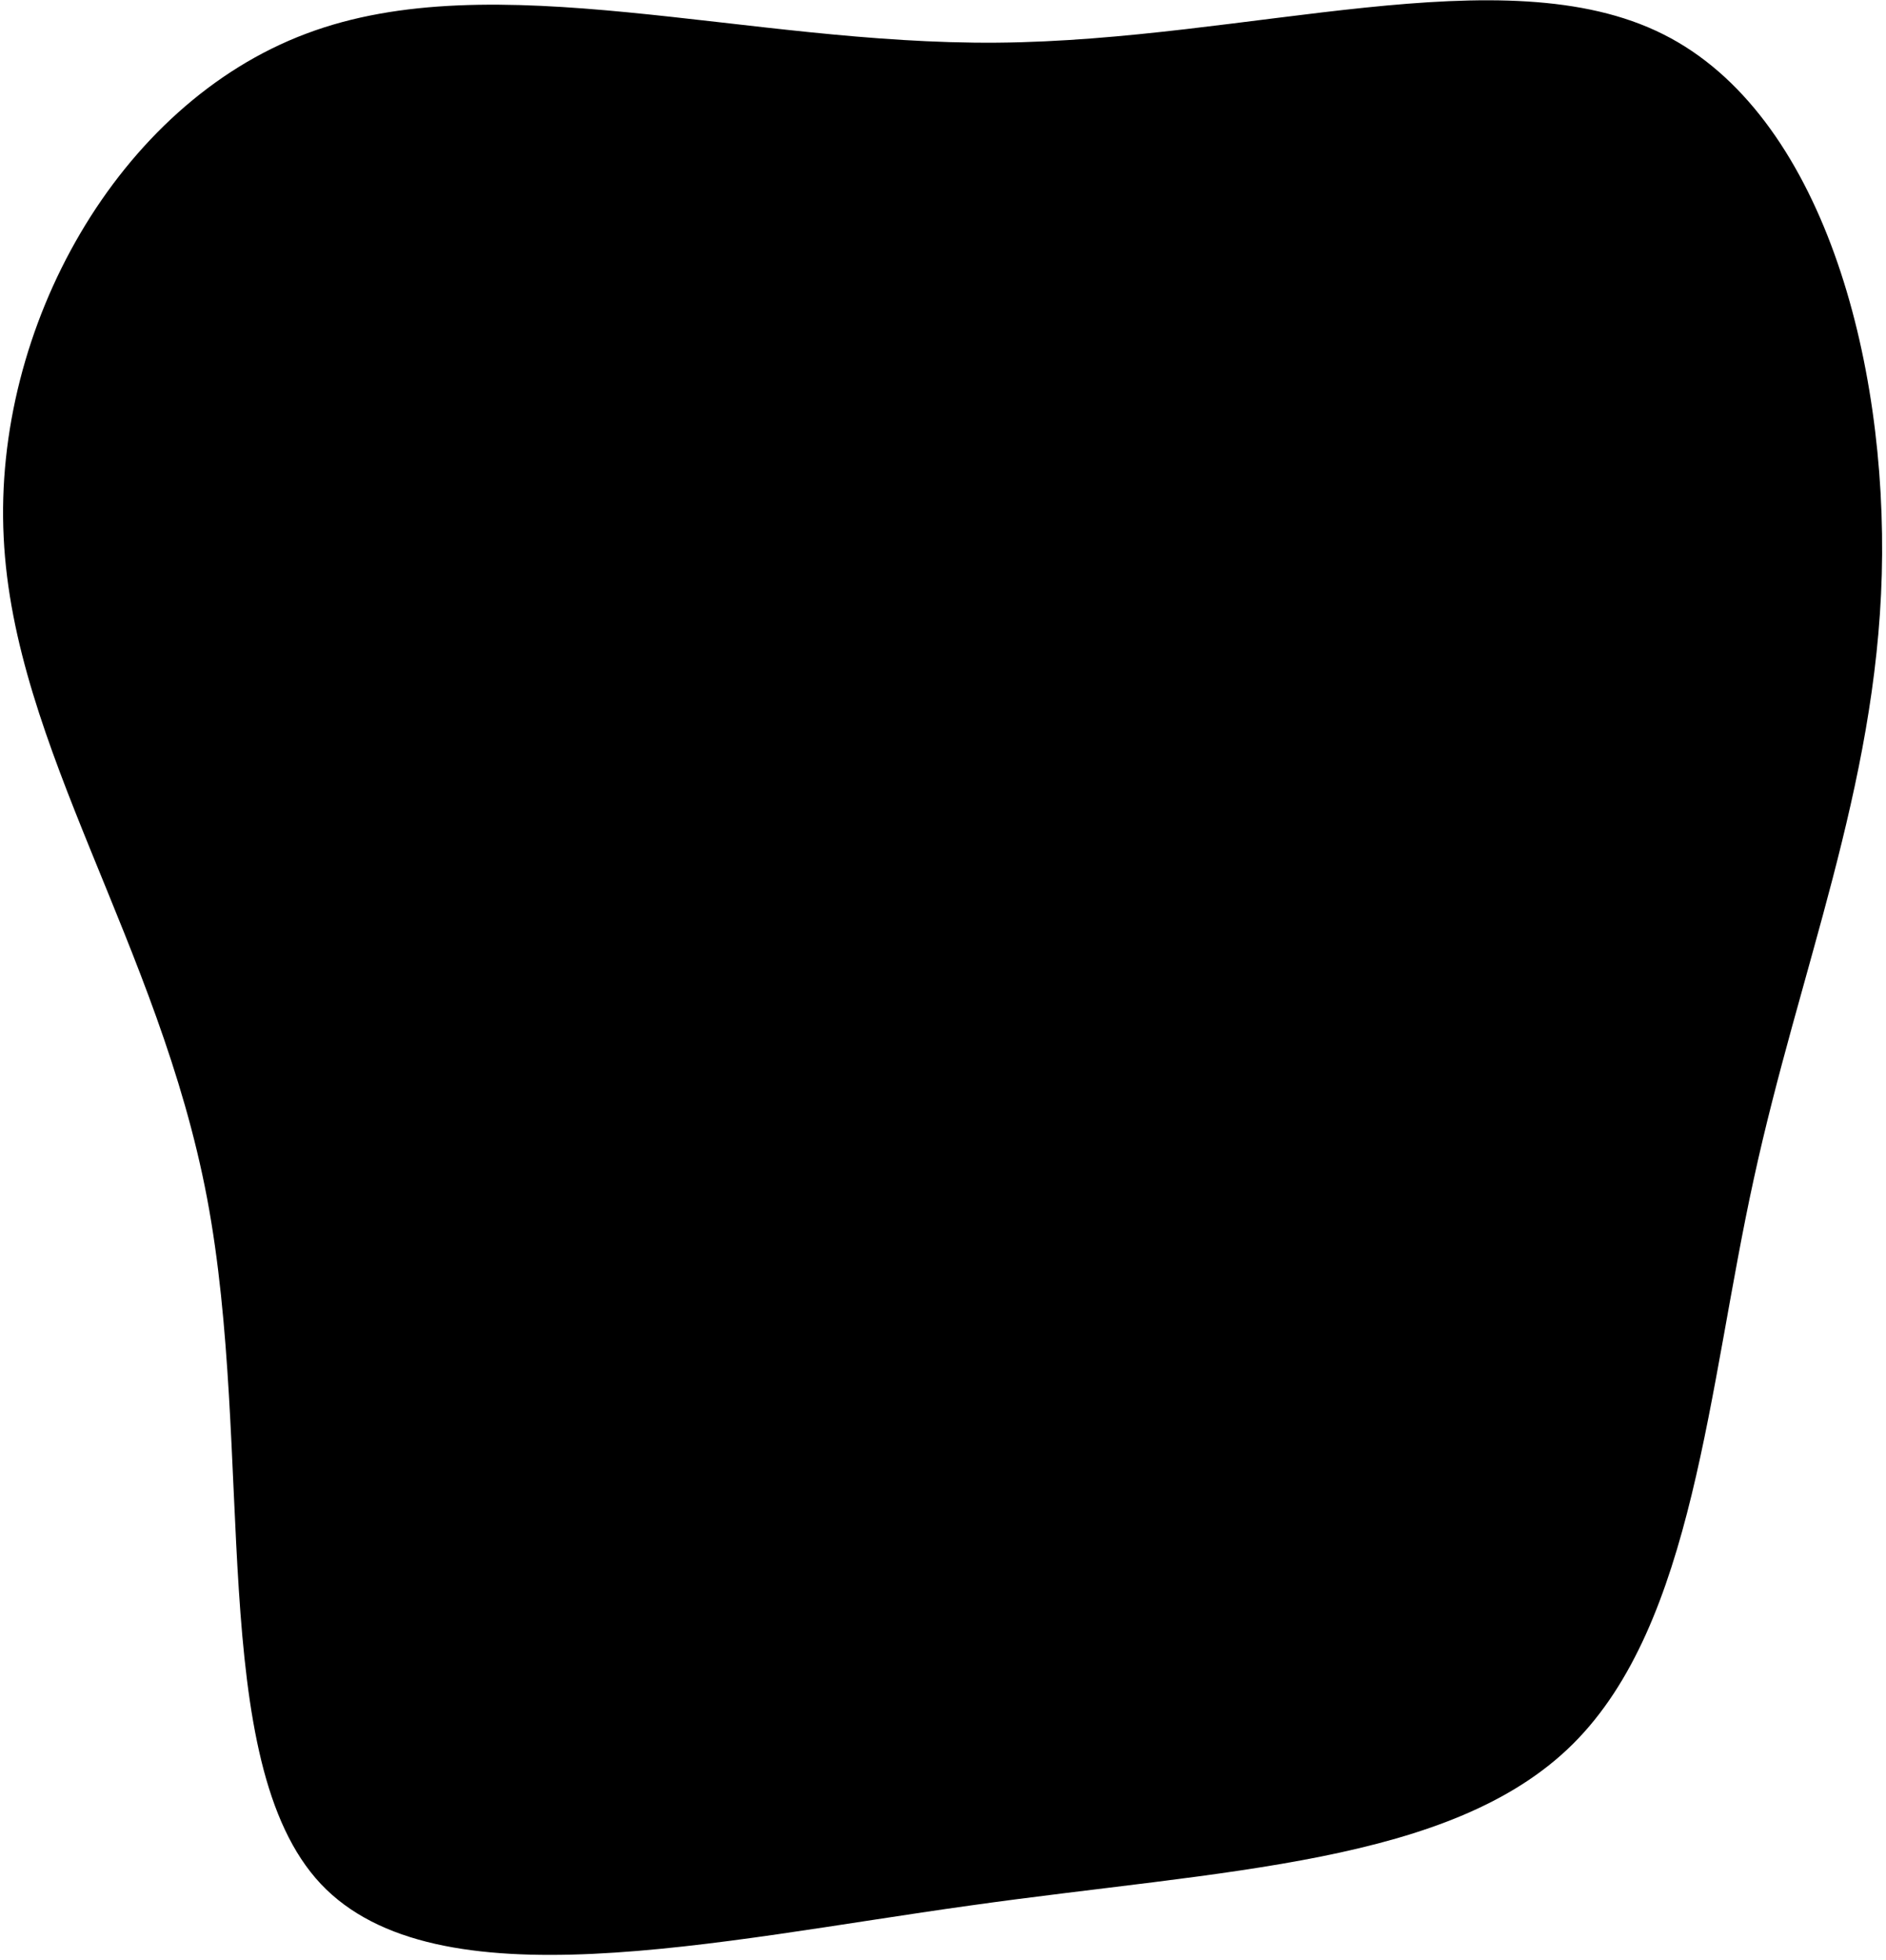 <svg class="absolute w-full h-full text-gray-100 fill-current" viewBox="0 0 358 372"
                            xmlns="http://www.w3.org/2000/svg">
                            <g>
                                <g>
                                    <path
                                        d="M315.7 6.5c30.2 15.1 42.6 61.8 41.5 102.5-1.1 40.6-15.7 75.2-24.3 114.8-8.7 39.7-11.3 84.3-34.3 107.2-23 22.9-66.3 23.9-114.5 30.7-48.2 6.7-101.3 19.1-123.2-4.1-21.8-23.2-12.5-82.1-21.6-130.2C30.2 179.3 2.6 141.9.7 102c-2-39.9 21.7-82.2 57.4-95.6 35.7-13.5 83.3 2.1 131.2 1.7 47.9-.4 96.1-16.8 126.4-1.6z" />
                                </g>
                            </g>
                        </svg>
